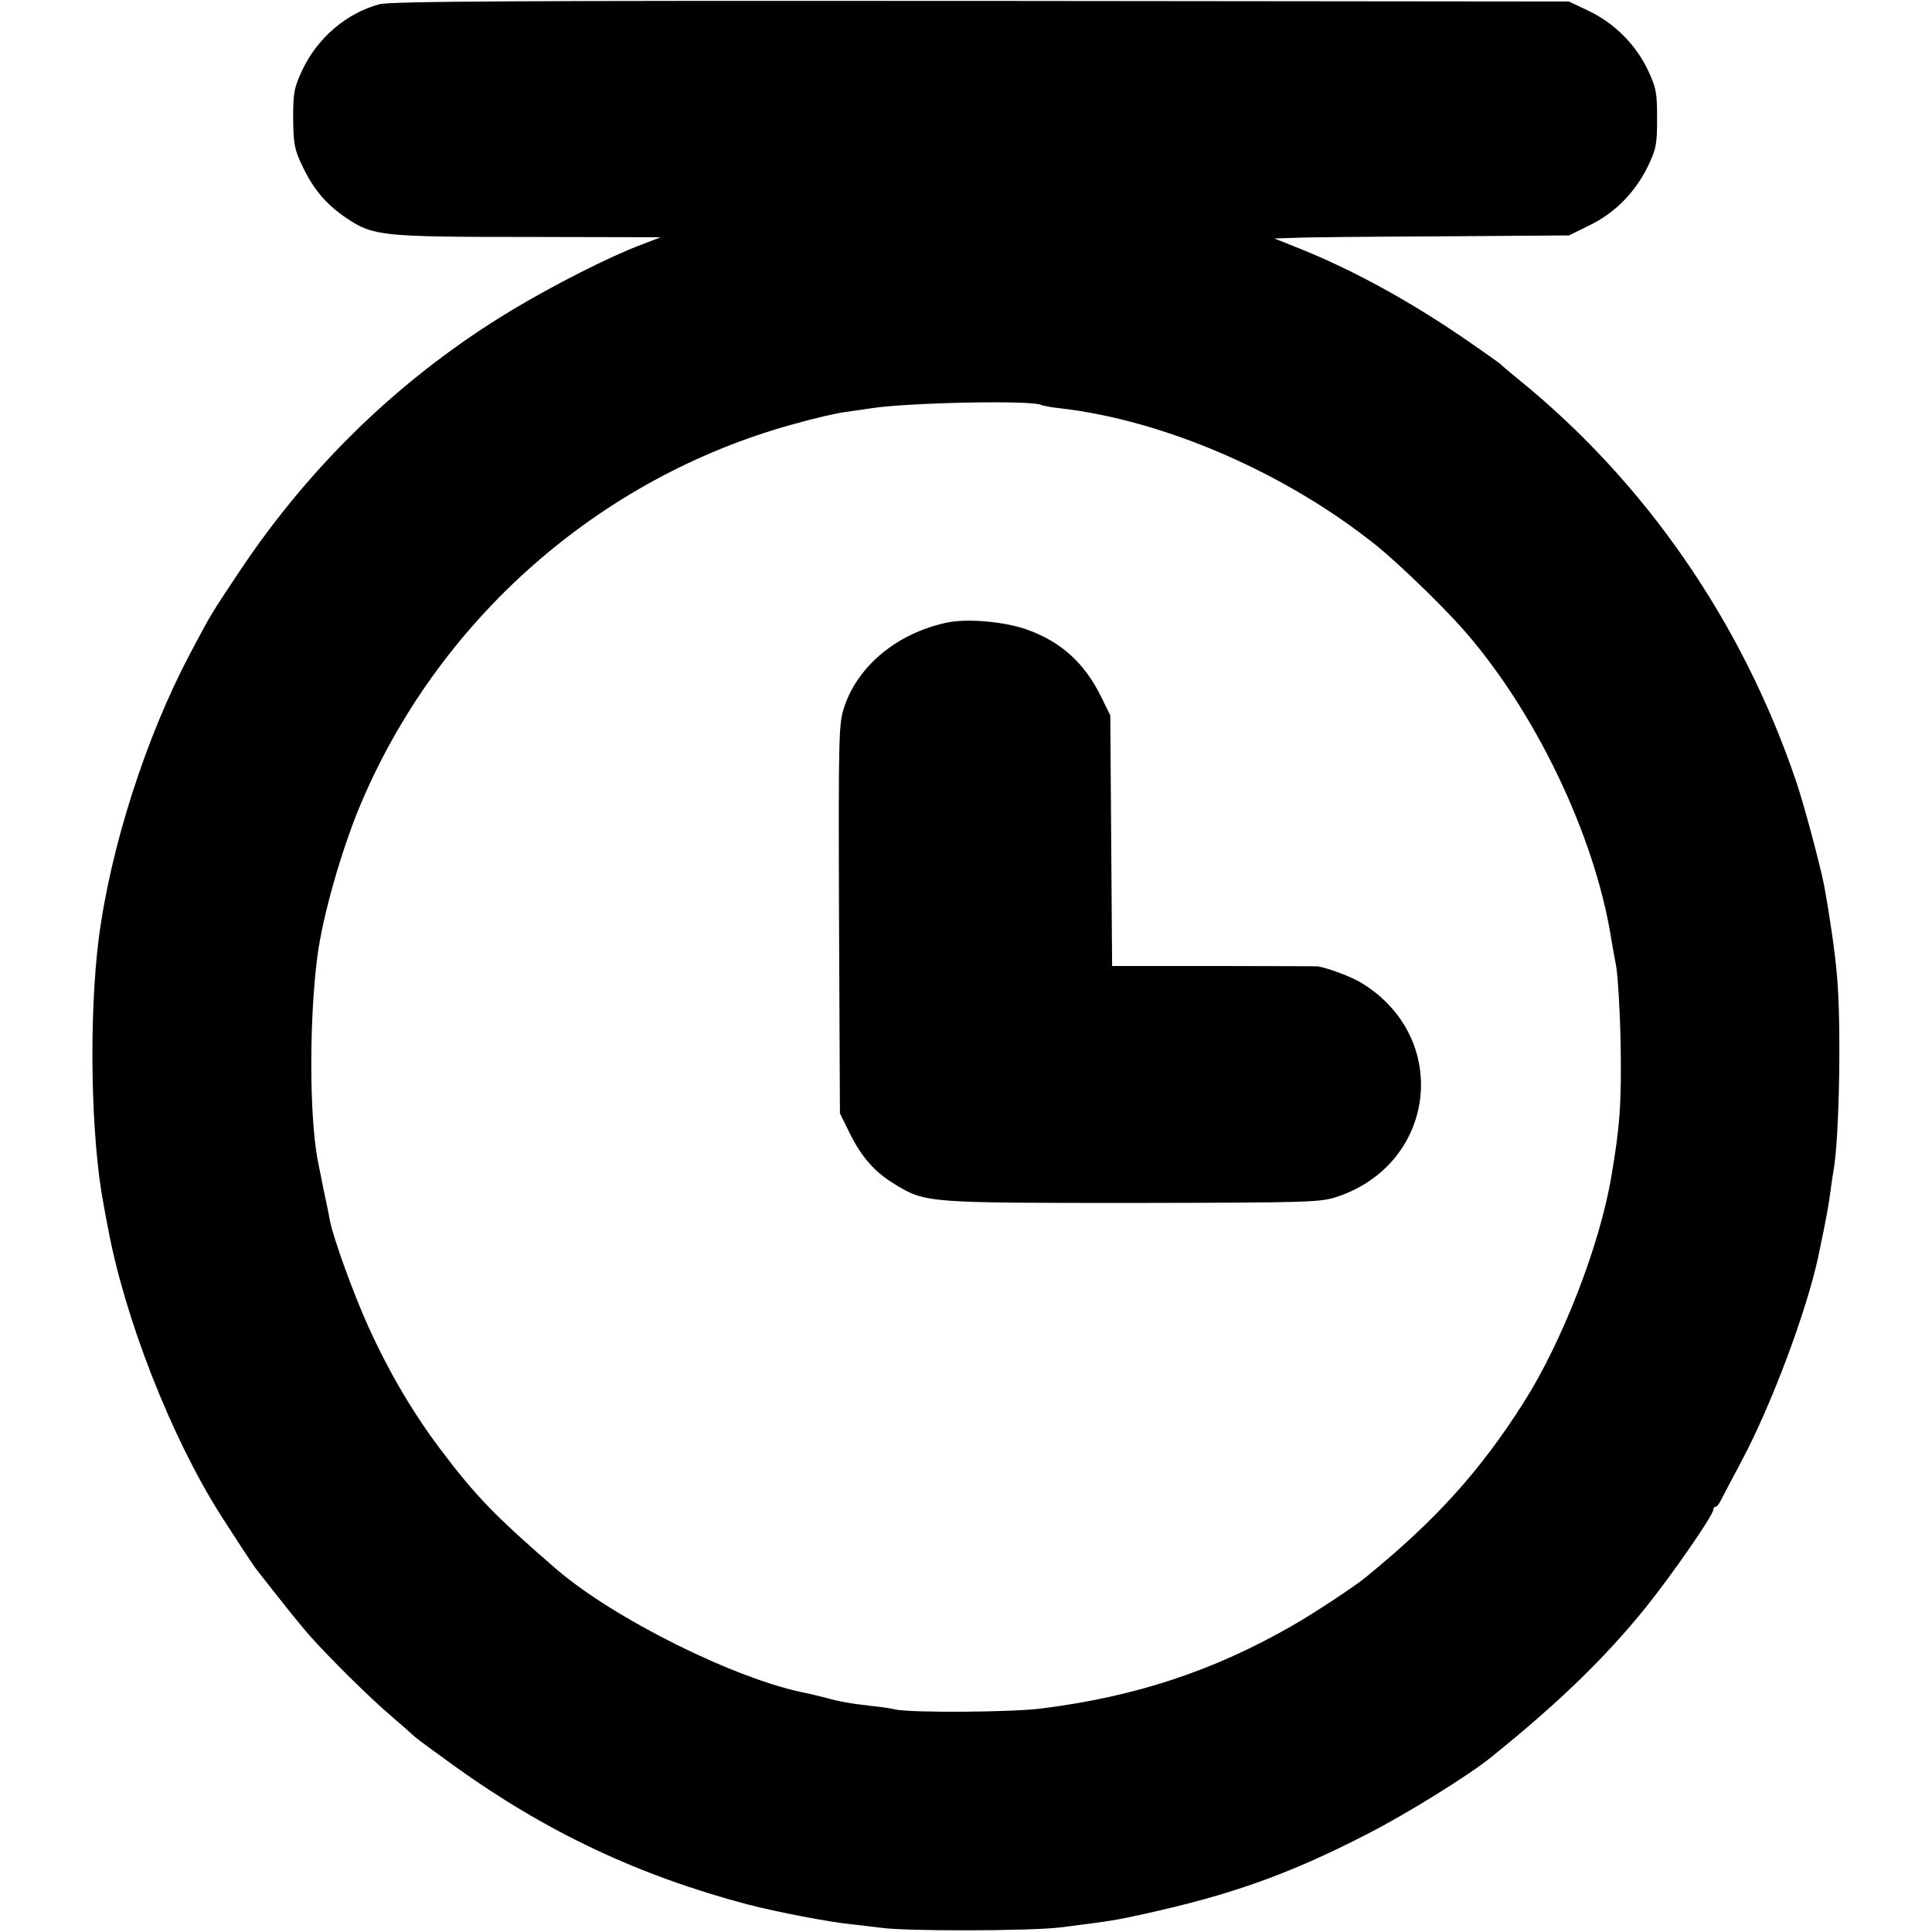 <?xml version="1.0" standalone="no"?>
<!DOCTYPE svg PUBLIC "-//W3C//DTD SVG 20010904//EN"
 "http://www.w3.org/TR/2001/REC-SVG-20010904/DTD/svg10.dtd">
<svg version="1.0" xmlns="http://www.w3.org/2000/svg"
 width="636pt" height="636pt" viewBox="0 0 636 636"
 preserveAspectRatio="xMidYMid meet">
<g transform="translate(0,636) scale(0.1,-0.1)"
fill="#000000" stroke="none">
<path d="M1249 6346 c-108 -29 -203 -110 -253 -215 -28 -60 -31 -75 -31 -161
1 -85 4 -102 32 -160 36 -75 78 -124 145 -169 87 -58 117 -61 598 -61 l435 -1
-65 -25 c-104 -39 -285 -131 -425 -215 -357 -215 -661 -506 -898 -862 -94
-141 -92 -138 -163 -272 -144 -273 -260 -634 -299 -935 -33 -260 -26 -657 16
-875 5 -27 11 -61 14 -75 55 -298 207 -688 371 -947 56 -87 107 -166 121 -183
100 -128 144 -182 173 -215 59 -67 201 -208 269 -265 35 -30 69 -60 76 -67 6
-6 65 -49 130 -96 303 -218 607 -361 965 -456 96 -25 272 -59 347 -66 32 -4
74 -9 93 -11 82 -12 489 -11 590 1 165 21 180 23 275 44 287 63 478 131 733
262 128 65 336 194 409 253 225 181 378 330 512 496 88 110 221 302 221 320 0
5 3 10 8 10 4 0 12 10 18 23 6 12 36 69 67 127 99 186 214 493 253 675 26 124
33 163 40 215 3 25 8 53 9 62 20 101 27 490 12 648 -6 75 -25 202 -42 295 -14
70 -66 266 -93 345 -177 521 -495 982 -912 1320 -30 25 -57 47 -60 51 -3 3
-48 35 -100 71 -192 133 -381 237 -560 309 l-85 34 65 2 c36 2 254 4 485 5
l420 3 67 33 c83 40 149 107 191 191 29 60 32 74 32 161 0 86 -3 101 -31 161
-40 83 -110 153 -194 193 l-65 31 -1935 2 c-1512 1 -1945 -1 -1981 -11z m2178
-1319 c4 -2 33 -8 63 -11 346 -40 746 -214 1045 -455 71 -58 210 -192 280
-271 237 -268 435 -679 489 -1020 3 -19 11 -62 17 -95 5 -33 12 -145 14 -250
3 -196 -2 -272 -31 -440 -38 -225 -161 -541 -287 -740 -144 -227 -290 -389
-522 -578 -38 -31 -173 -120 -240 -158 -261 -150 -517 -234 -825 -273 -98 -13
-435 -15 -485 -3 -11 3 -45 8 -75 11 -70 8 -105 14 -155 28 -22 5 -48 12 -59
14 -231 44 -633 244 -824 408 -201 174 -265 239 -386 400 -89 119 -167 252
-234 400 -49 108 -115 291 -126 348 -2 13 -11 57 -20 98 -8 41 -18 89 -21 105
-27 150 -27 462 0 669 18 132 76 337 137 486 256 617 789 1088 1431 1264 67
19 145 37 172 40 28 4 65 9 83 12 122 19 532 27 559 11z"/>
<path d="M3115 4310 c-161 -35 -289 -140 -335 -275 -19 -56 -20 -81 -18 -699
l3 -641 32 -65 c39 -79 82 -128 148 -168 101 -62 107 -62 785 -62 590 1 617 2
674 21 325 111 372 522 80 702 -33 21 -109 49 -146 56 -5 0 -159 1 -342 1
l-335 0 -3 413 -3 412 -32 65 c-54 108 -130 177 -241 217 -74 27 -200 38 -267
23z"/>
</g>
</svg>

